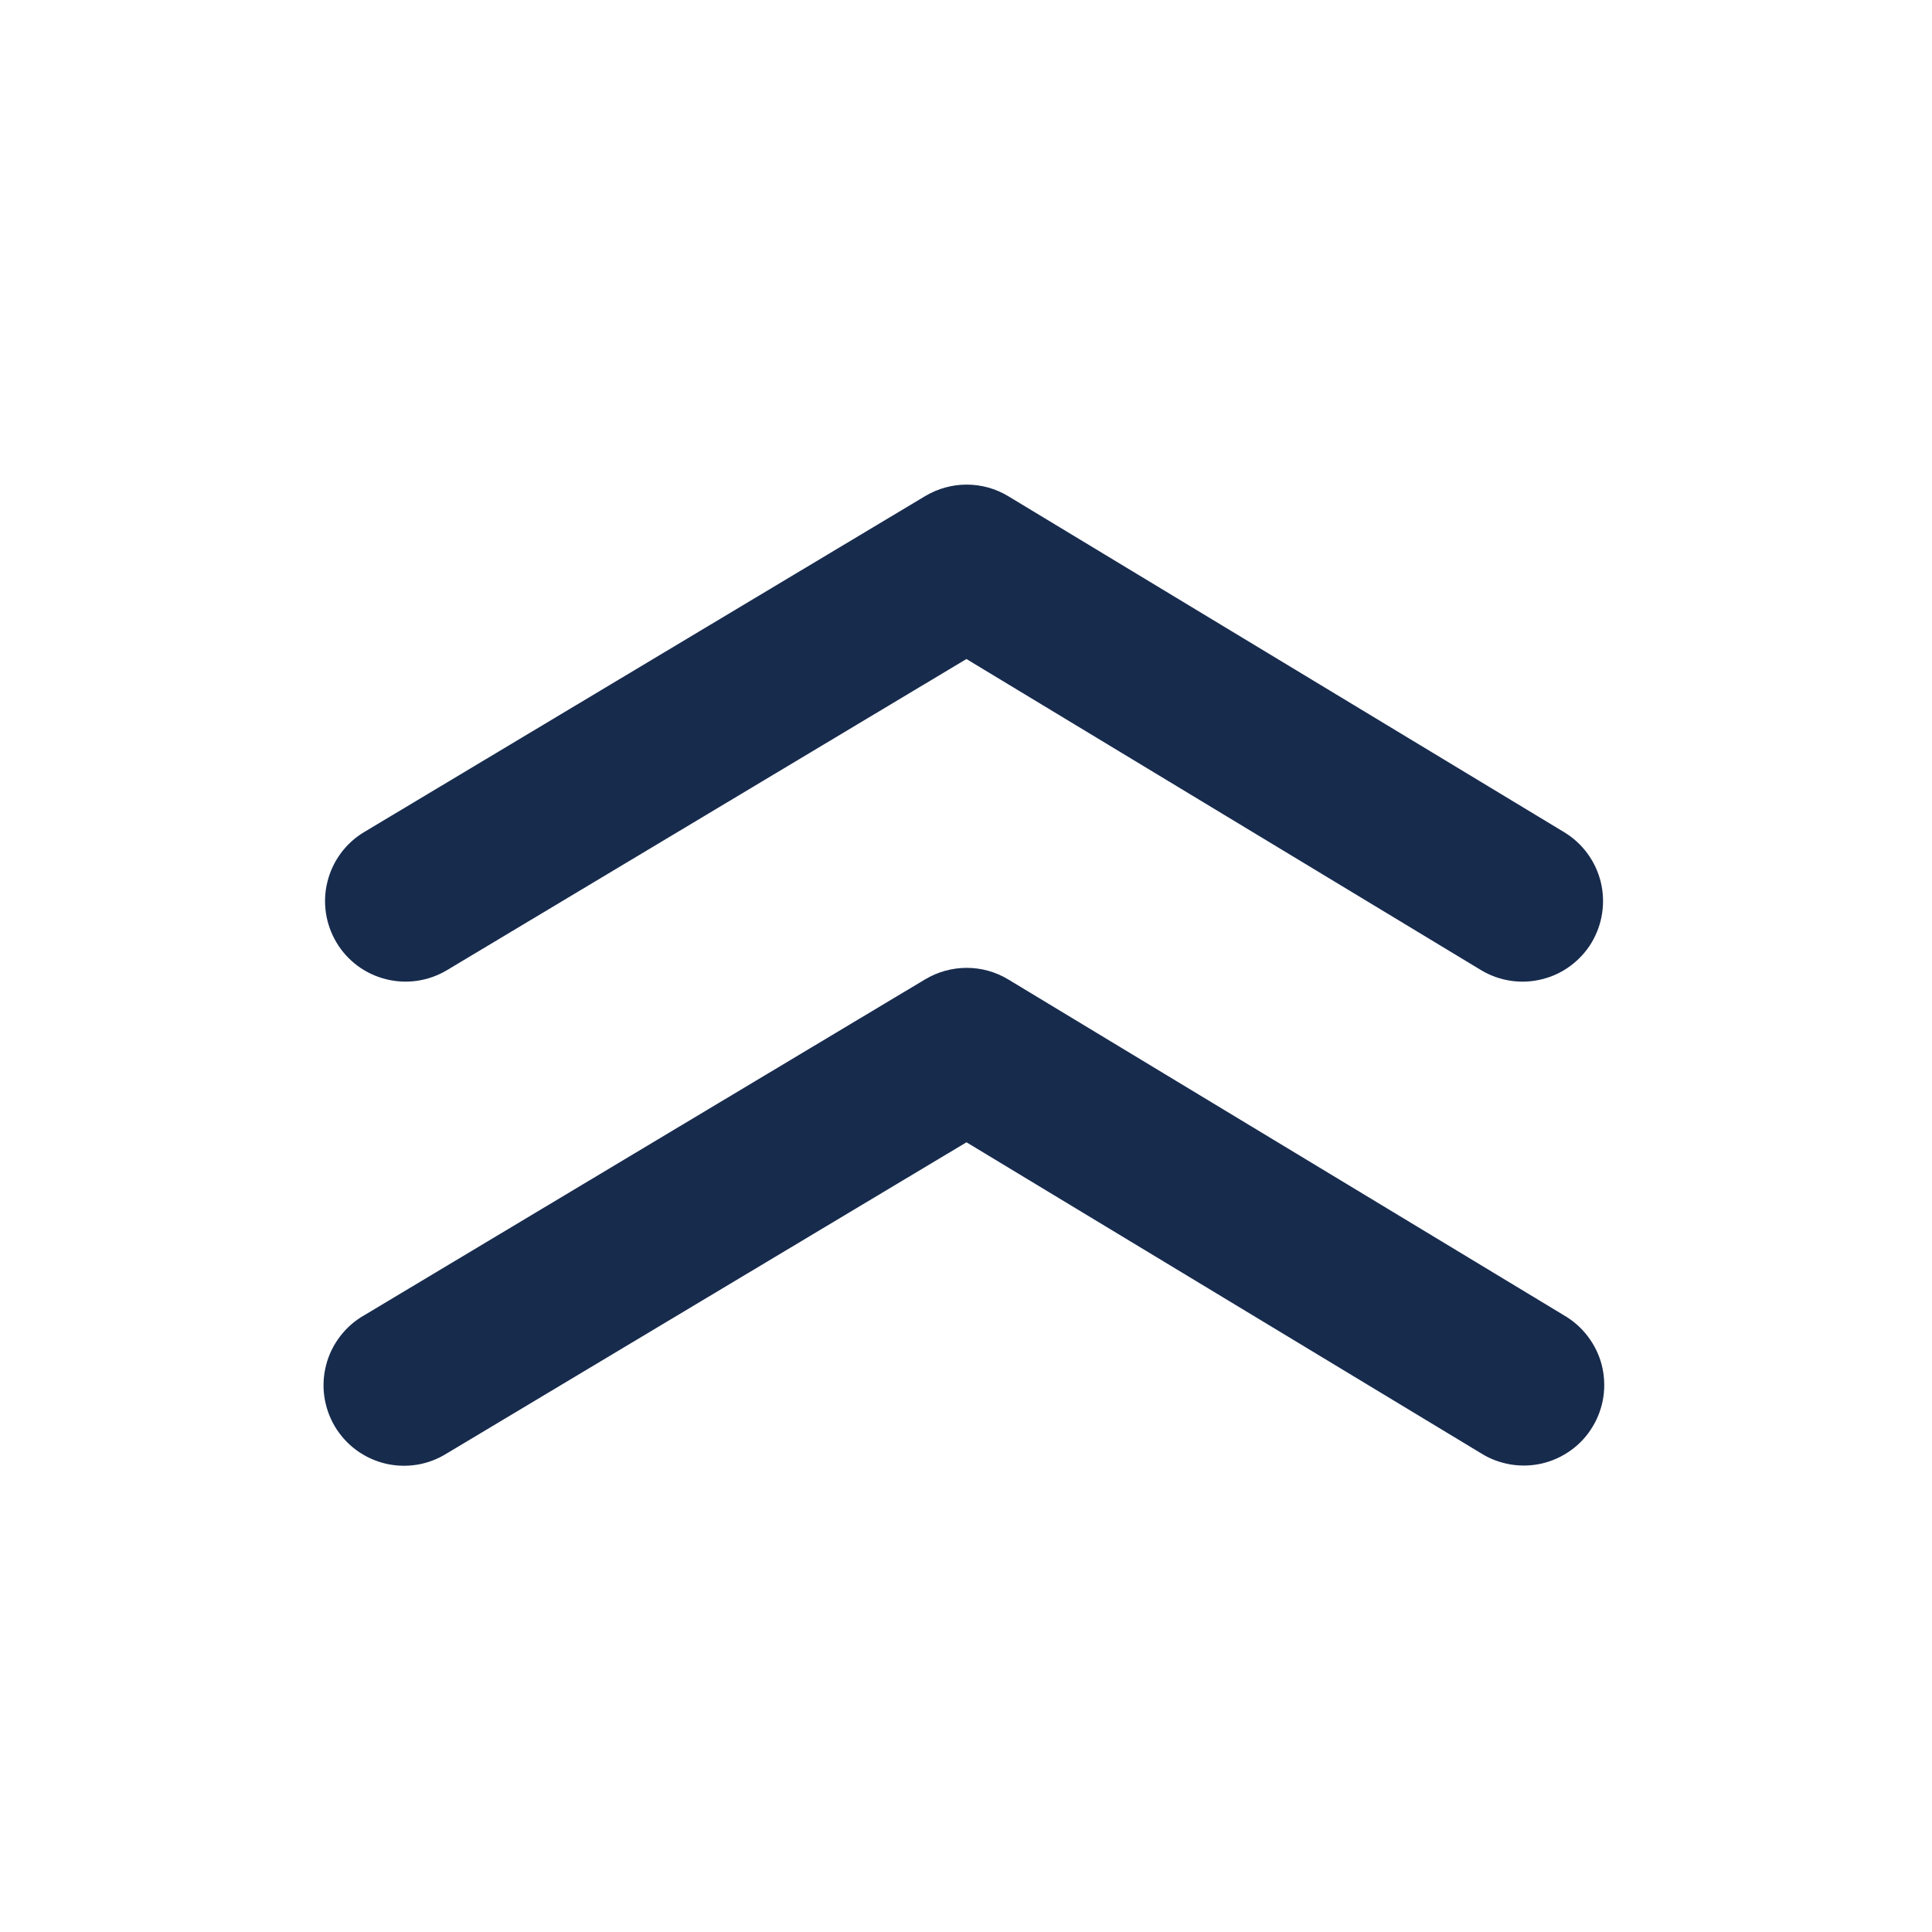 <svg width="24" height="24" viewBox="0 0 24 24" fill="none" xmlns="http://www.w3.org/2000/svg">
<path d="M12.005 8.187L5.552 12.052C5.324 12.188 5.052 12.229 4.795 12.164C4.537 12.1 4.316 11.936 4.18 11.708C4.044 11.48 4.003 11.208 4.068 10.951C4.132 10.694 4.296 10.472 4.524 10.336L11.494 6.162C11.65 6.069 11.828 6.02 12.01 6.02C12.191 6.02 12.37 6.07 12.525 6.164L19.431 10.338C19.543 10.406 19.641 10.495 19.719 10.601C19.797 10.707 19.853 10.827 19.885 10.955C19.916 11.082 19.922 11.215 19.902 11.345C19.883 11.475 19.837 11.599 19.77 11.712C19.702 11.824 19.612 11.922 19.506 12C19.401 12.078 19.28 12.134 19.153 12.165C19.025 12.197 18.893 12.203 18.763 12.183C18.633 12.163 18.508 12.118 18.396 12.05L12.006 8.187H12.005Z" fill="#172B4D"/>
<path d="M5.552 18.054C5.439 18.125 5.314 18.173 5.182 18.195C5.051 18.216 4.916 18.212 4.787 18.181C4.657 18.15 4.535 18.093 4.428 18.015C4.32 17.936 4.23 17.836 4.161 17.722C4.093 17.608 4.048 17.481 4.029 17.349C4.01 17.217 4.018 17.083 4.052 16.954C4.085 16.825 4.145 16.705 4.226 16.599C4.307 16.493 4.408 16.405 4.524 16.339L11.494 12.165C11.65 12.072 11.828 12.023 12.01 12.023C12.191 12.023 12.37 12.073 12.525 12.167L19.431 16.341C19.546 16.408 19.646 16.497 19.726 16.603C19.806 16.709 19.865 16.829 19.898 16.958C19.93 17.087 19.937 17.221 19.918 17.352C19.898 17.483 19.853 17.61 19.784 17.723C19.716 17.837 19.625 17.936 19.517 18.014C19.41 18.092 19.288 18.148 19.159 18.179C19.03 18.209 18.896 18.214 18.765 18.192C18.634 18.17 18.508 18.123 18.396 18.052L12.006 14.19L5.552 18.054Z" fill="#172B4D"/>
</svg>
